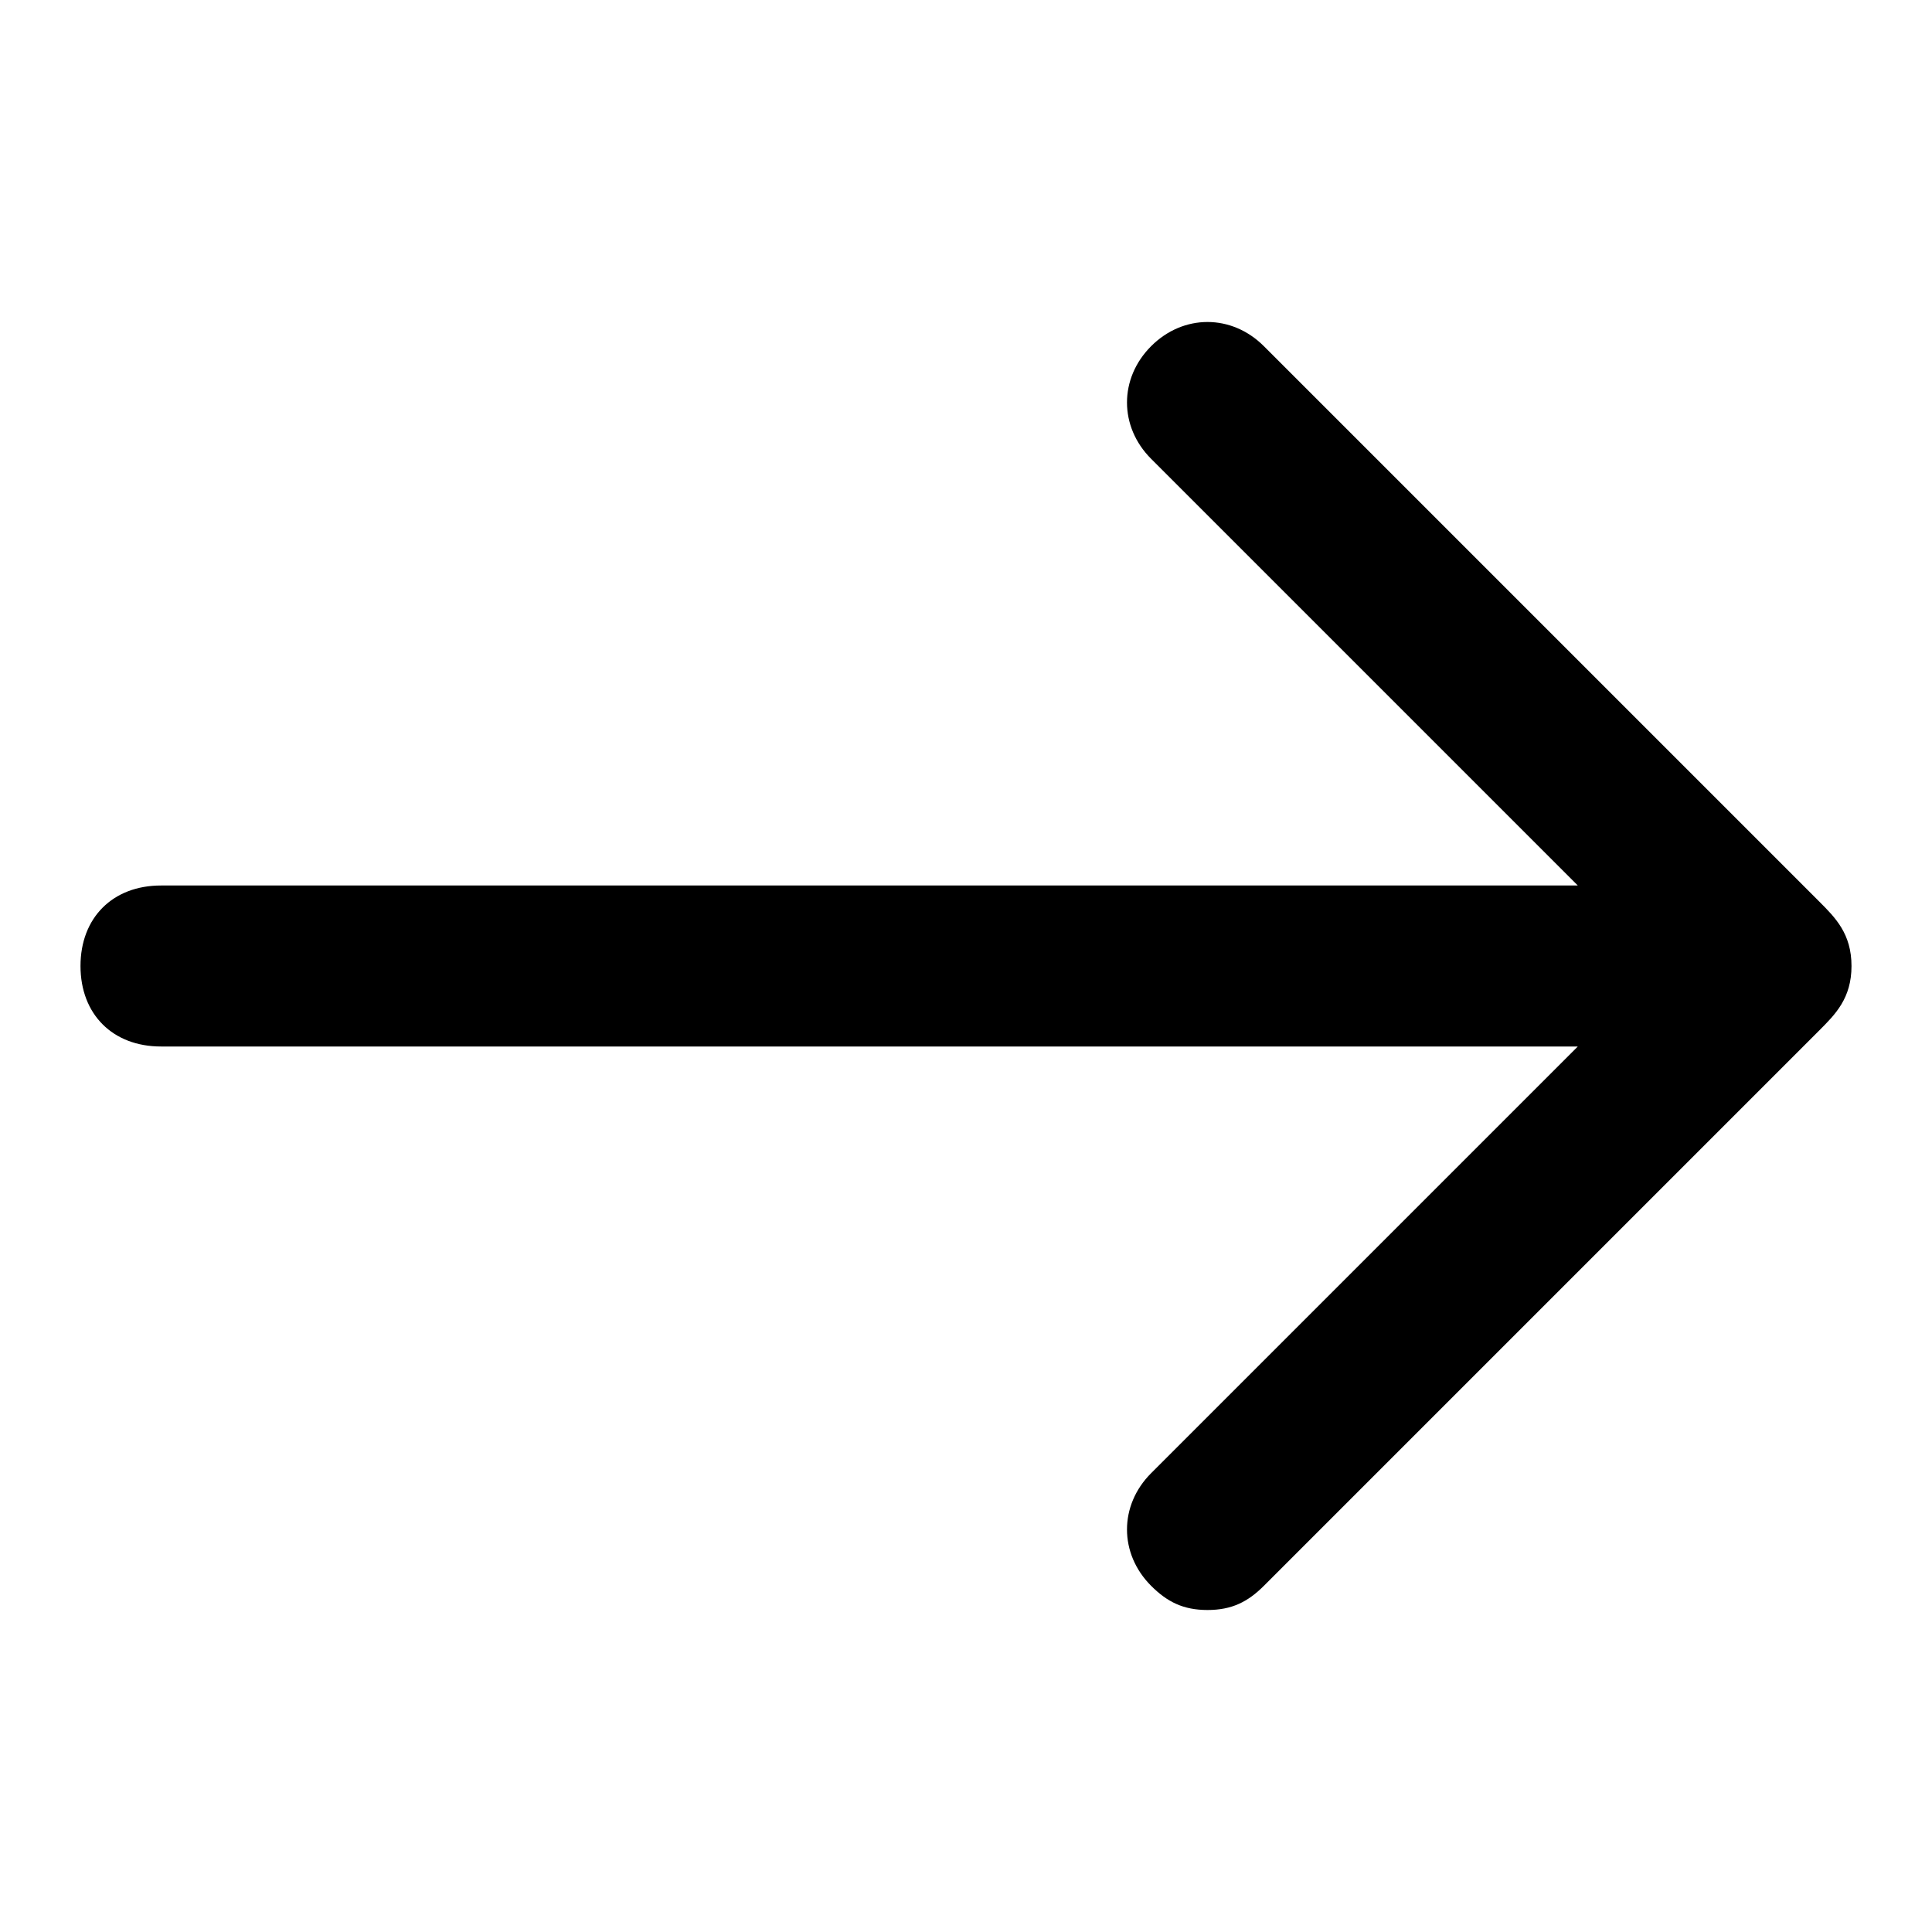 <svg xmlns="http://www.w3.org/2000/svg" width="24" height="24" viewBox="0 0 24 24"><path d="M23 12c0-.4-.2-.6-.4-.8l-6.9-6.9c-.4-.4-1-.4-1.4 0s-.4 1 0 1.4l5.3 5.3H2c-.6 0-1 .4-1 1s.4 1 1 1h17.6l-5.3 5.3c-.4.4-.4 1 0 1.4.2.2.4.3.7.3s.5-.1.7-.3l6.9-6.9c.2-.2.4-.4.4-.8z"/></svg>